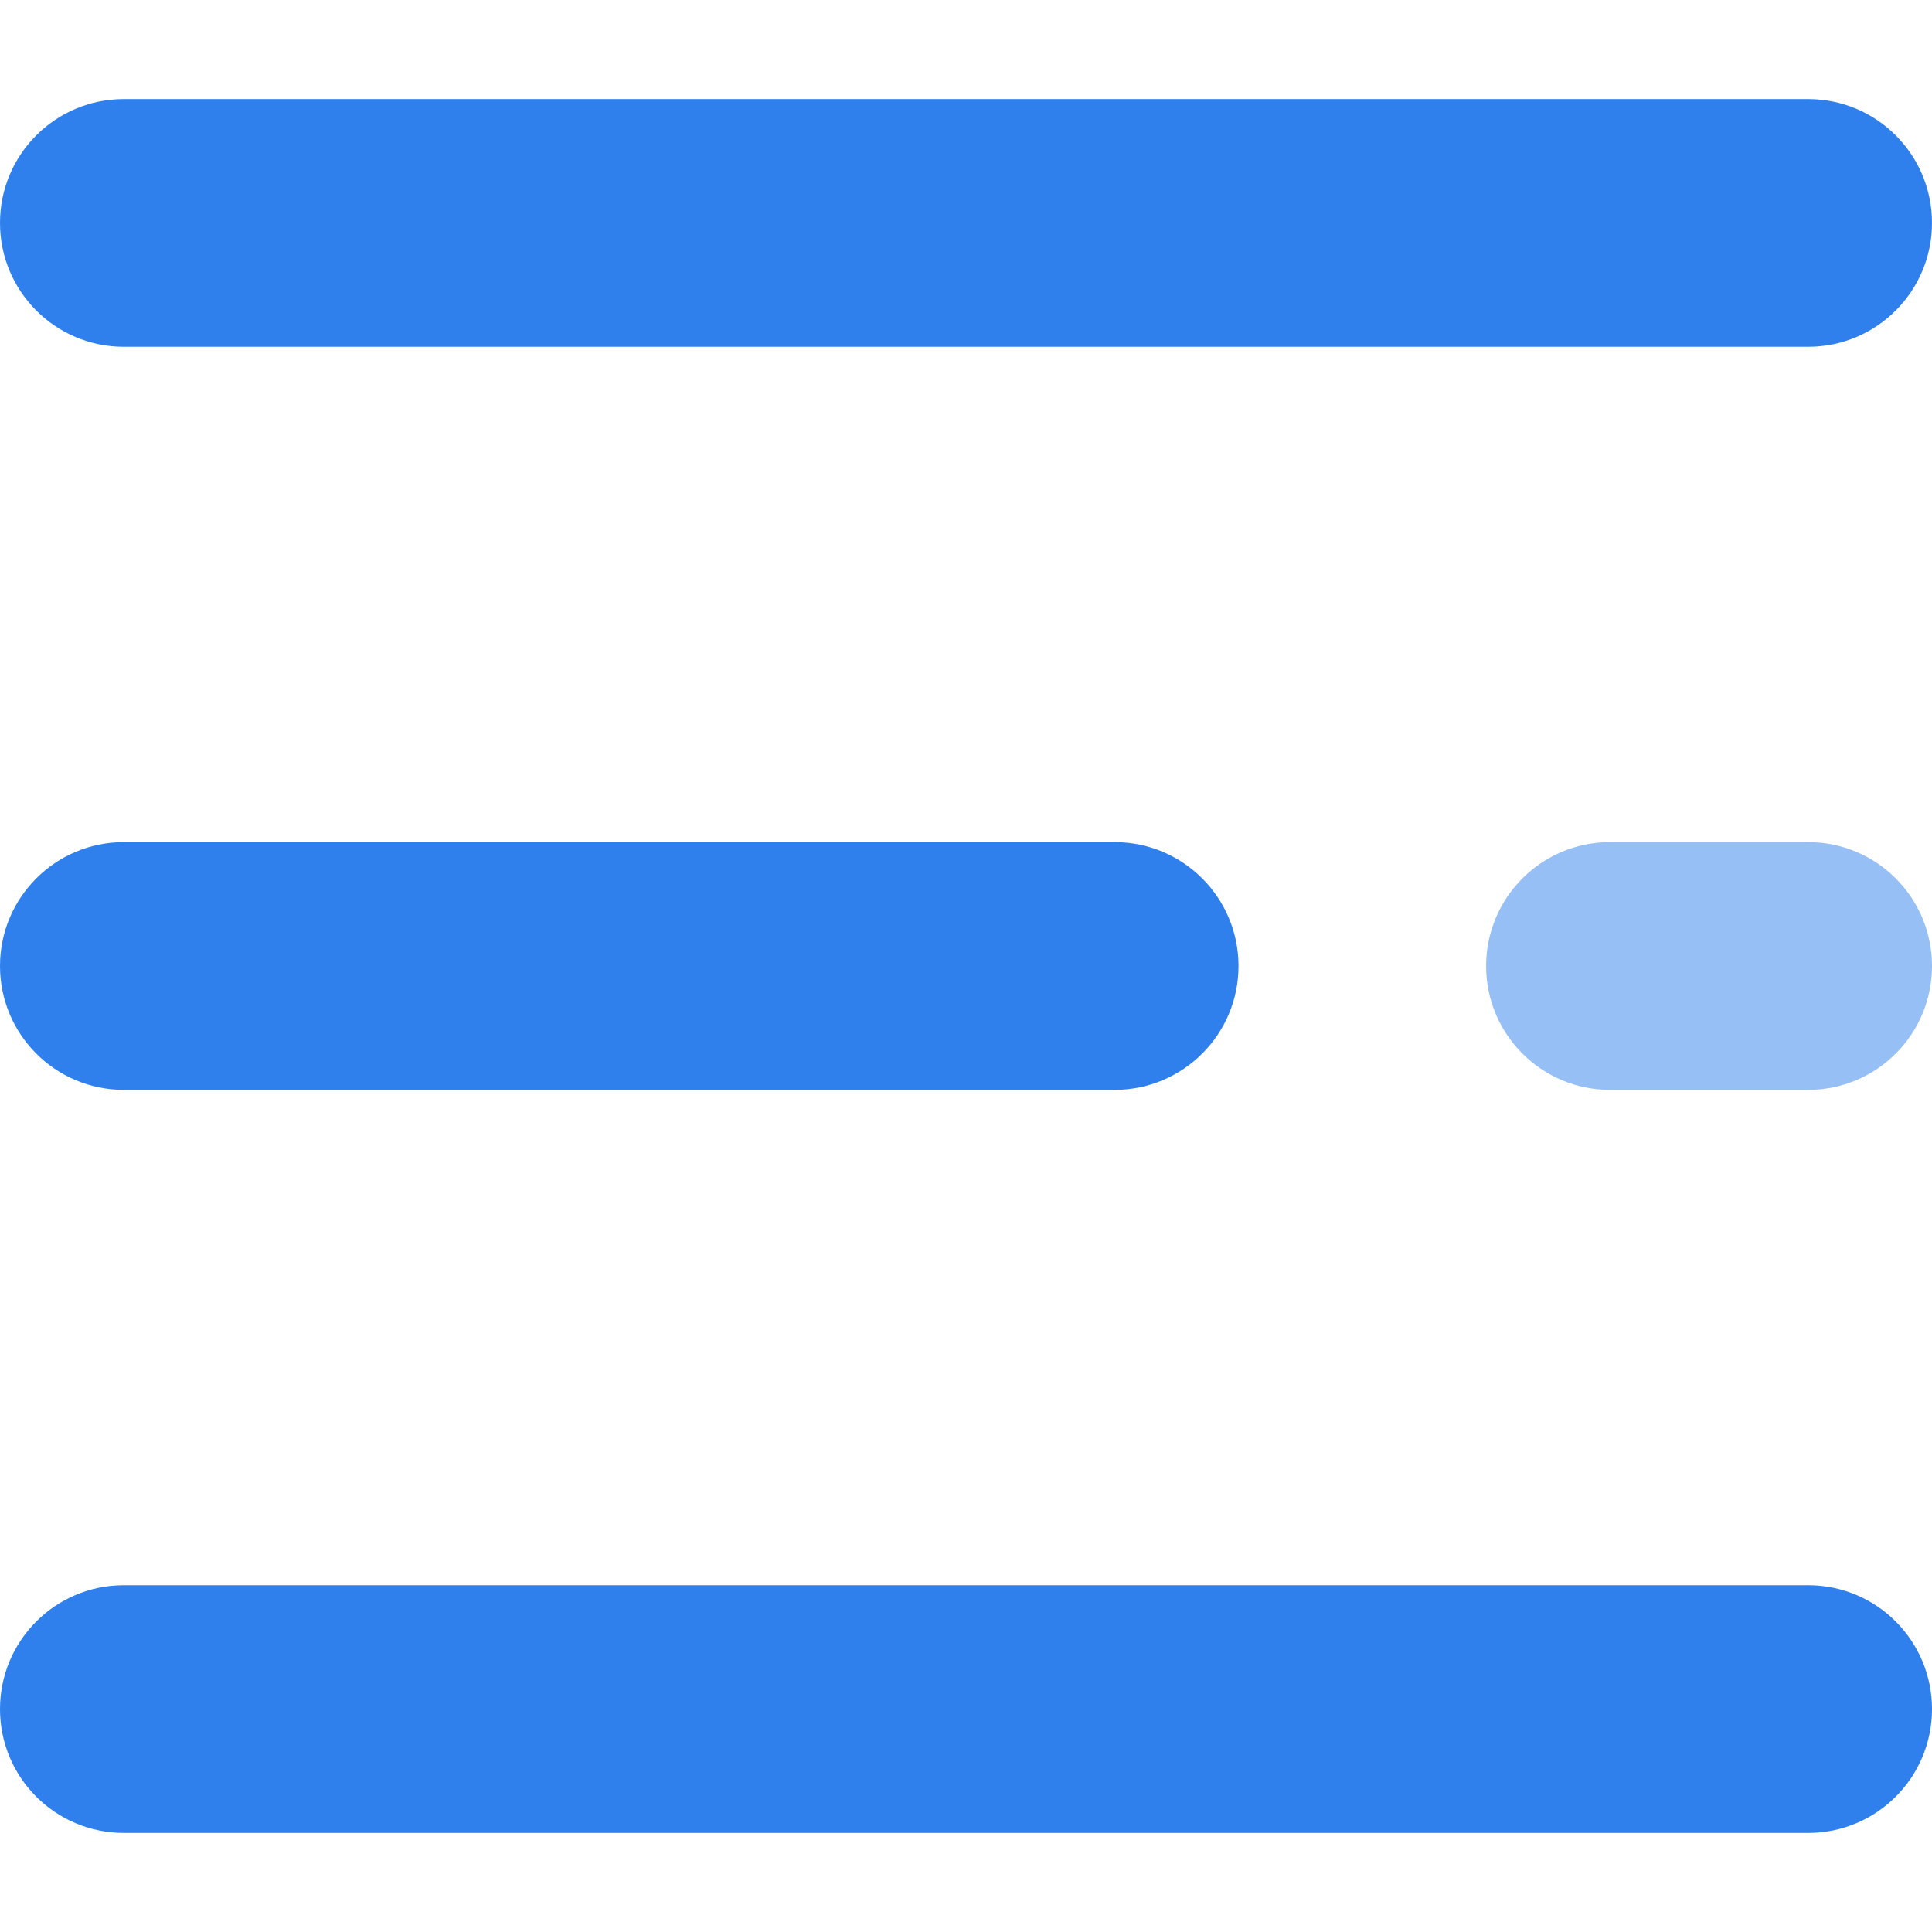 <svg width="18" height="18" viewBox="0 0 18 18" fill="none" xmlns="http://www.w3.org/2000/svg">
<path d="M16.846 3.231H1.154C0.516 3.231 0 2.714 0 2.077C0 1.44 0.516 0.923 1.154 0.923H16.846C17.484 0.923 18 1.44 18 2.077C18 2.714 17.484 3.231 16.846 3.231Z" fill="#2F80ED"/>
<path d="M10.385 10.154H1.154C0.516 10.154 0 9.637 0 9C0 8.363 0.516 7.846 1.154 7.846H10.385C11.022 7.846 11.539 8.363 11.539 9C11.539 9.637 11.022 10.154 10.385 10.154Z" fill="#2F80ED"/>
<path opacity="0.5" d="M16.846 10.154H15C14.363 10.154 13.846 9.637 13.846 9C13.846 8.363 14.363 7.846 15 7.846H16.846C17.484 7.846 18 8.363 18 9C18 9.637 17.484 10.154 16.846 10.154Z" fill="#2F80ED"/>
<path d="M16.846 17.077H1.154C0.516 17.077 0 16.561 0 15.923C0 15.286 0.516 14.769 1.154 14.769H16.846C17.484 14.769 18 15.286 18 15.923C18 16.561 17.484 17.077 16.846 17.077Z" fill="#2F80ED"/>
</svg>
